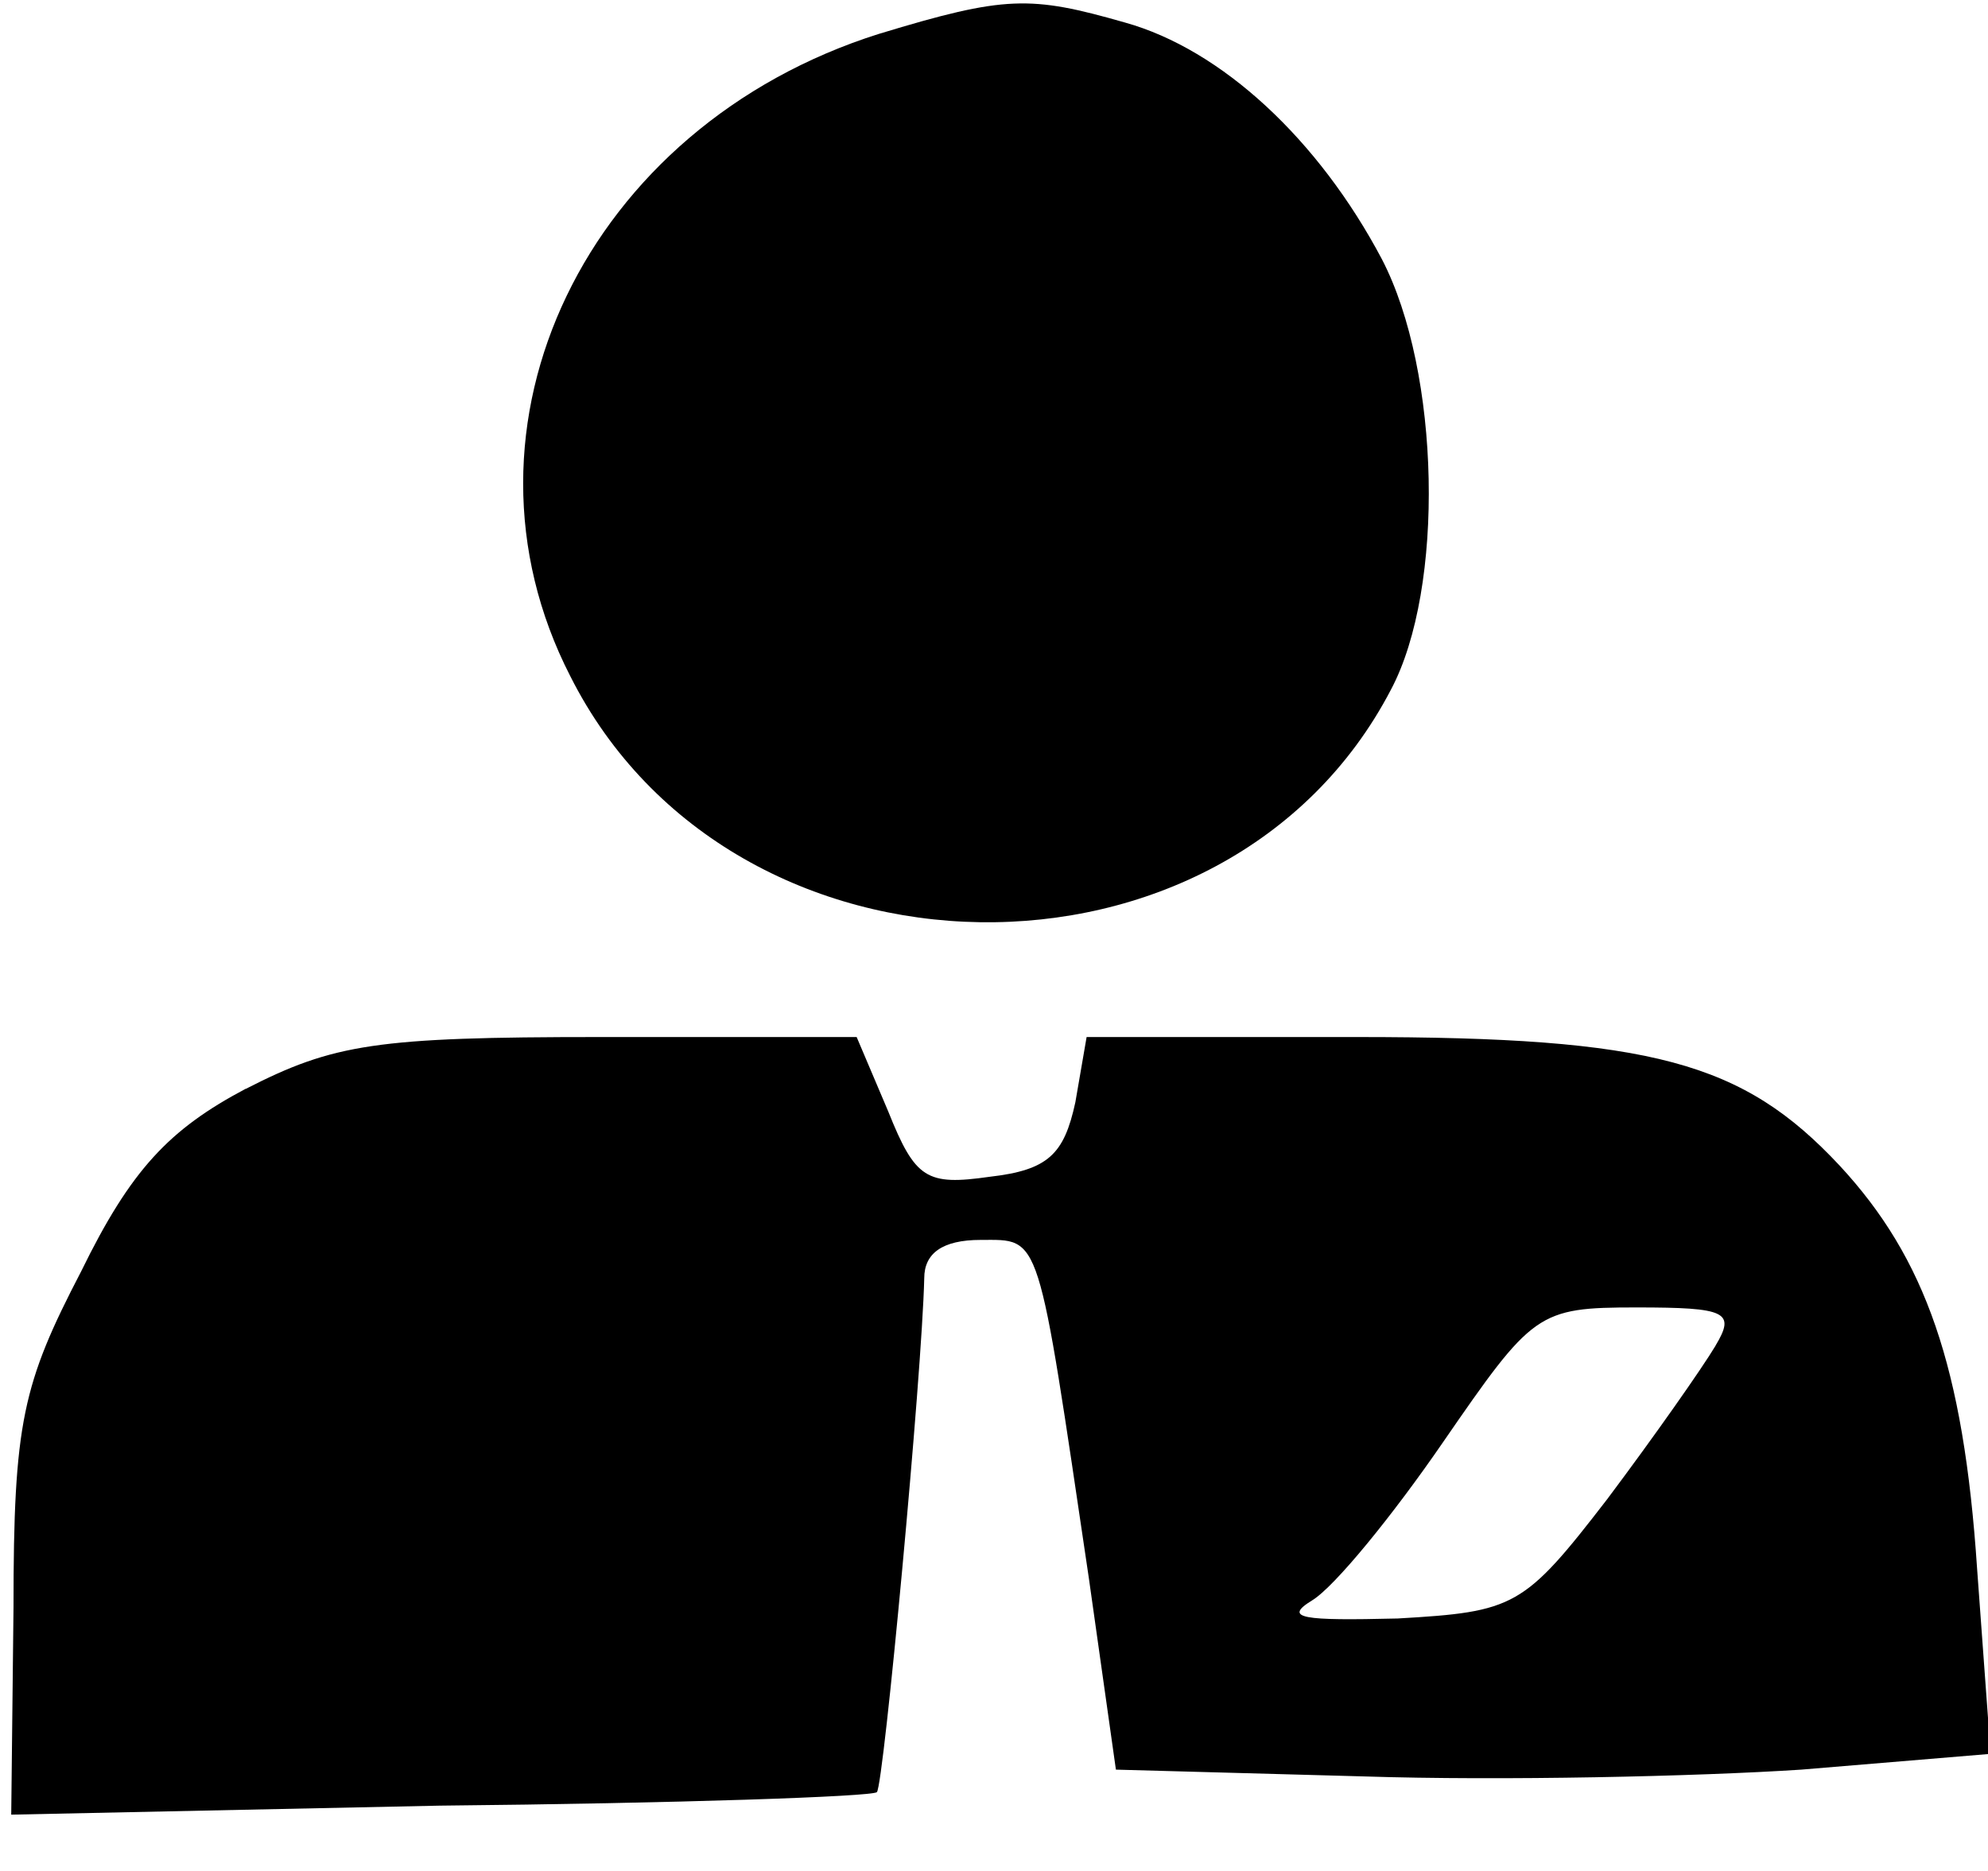 <?xml version="1.0" encoding="utf-8"?>
<!DOCTYPE svg PUBLIC "-//W3C//DTD SVG 1.1//EN" "http://www.w3.org/Graphics/SVG/1.1/DTD/svg11.dtd">
<svg version="1.1" xmlns="http://www.w3.org/2000/svg" xmlns:xlink="http://www.w3.org/1999/xlink" width="34" height="32" viewBox="0 0 34 32">
<path d="M15.036 0.578c-5.012 1.581-7.48 6.708-5.282 10.988 2.776 5.513 11.219 5.629 14.034 0.231 0.925-1.735 0.848-5.436-0.154-7.364-1.080-2.043-2.737-3.586-4.395-4.048-1.619-0.463-2.043-0.463-4.202 0.193z" fill="#000000"></path>
<path d="M4.202 18.622c-1.311 0.694-1.966 1.388-2.814 3.123-1.002 1.928-1.157 2.583-1.157 5.745l-0.039 3.547 7.325-0.154c4.048-0.039 7.402-0.154 7.48-0.231 0.116-0.116 0.771-7.133 0.81-8.79 0-0.424 0.308-0.655 0.964-0.655 1.041 0 0.964-0.193 1.851 5.783l0.463 3.277 4.241 0.116c2.352 0.077 5.706 0 7.48-0.116l3.239-0.27-0.231-3.161c-0.231-3.47-0.887-5.32-2.352-6.901-1.658-1.773-3.2-2.198-8.251-2.198h-4.627l-0.193 1.118c-0.193 0.887-0.463 1.157-1.465 1.272-1.080 0.154-1.272 0.039-1.735-1.118l-0.54-1.272h-4.395c-3.817 0-4.549 0.116-6.053 0.887zM29.34 23.017c-0.231 0.386-1.041 1.542-1.851 2.622-1.427 1.851-1.581 1.928-3.586 2.043-1.619 0.039-1.966 0-1.465-0.308 0.386-0.231 1.388-1.465 2.236-2.699 1.542-2.236 1.619-2.313 3.316-2.313 1.542 0 1.696 0.077 1.349 0.655z" fill="#000000"></path>
</svg>
